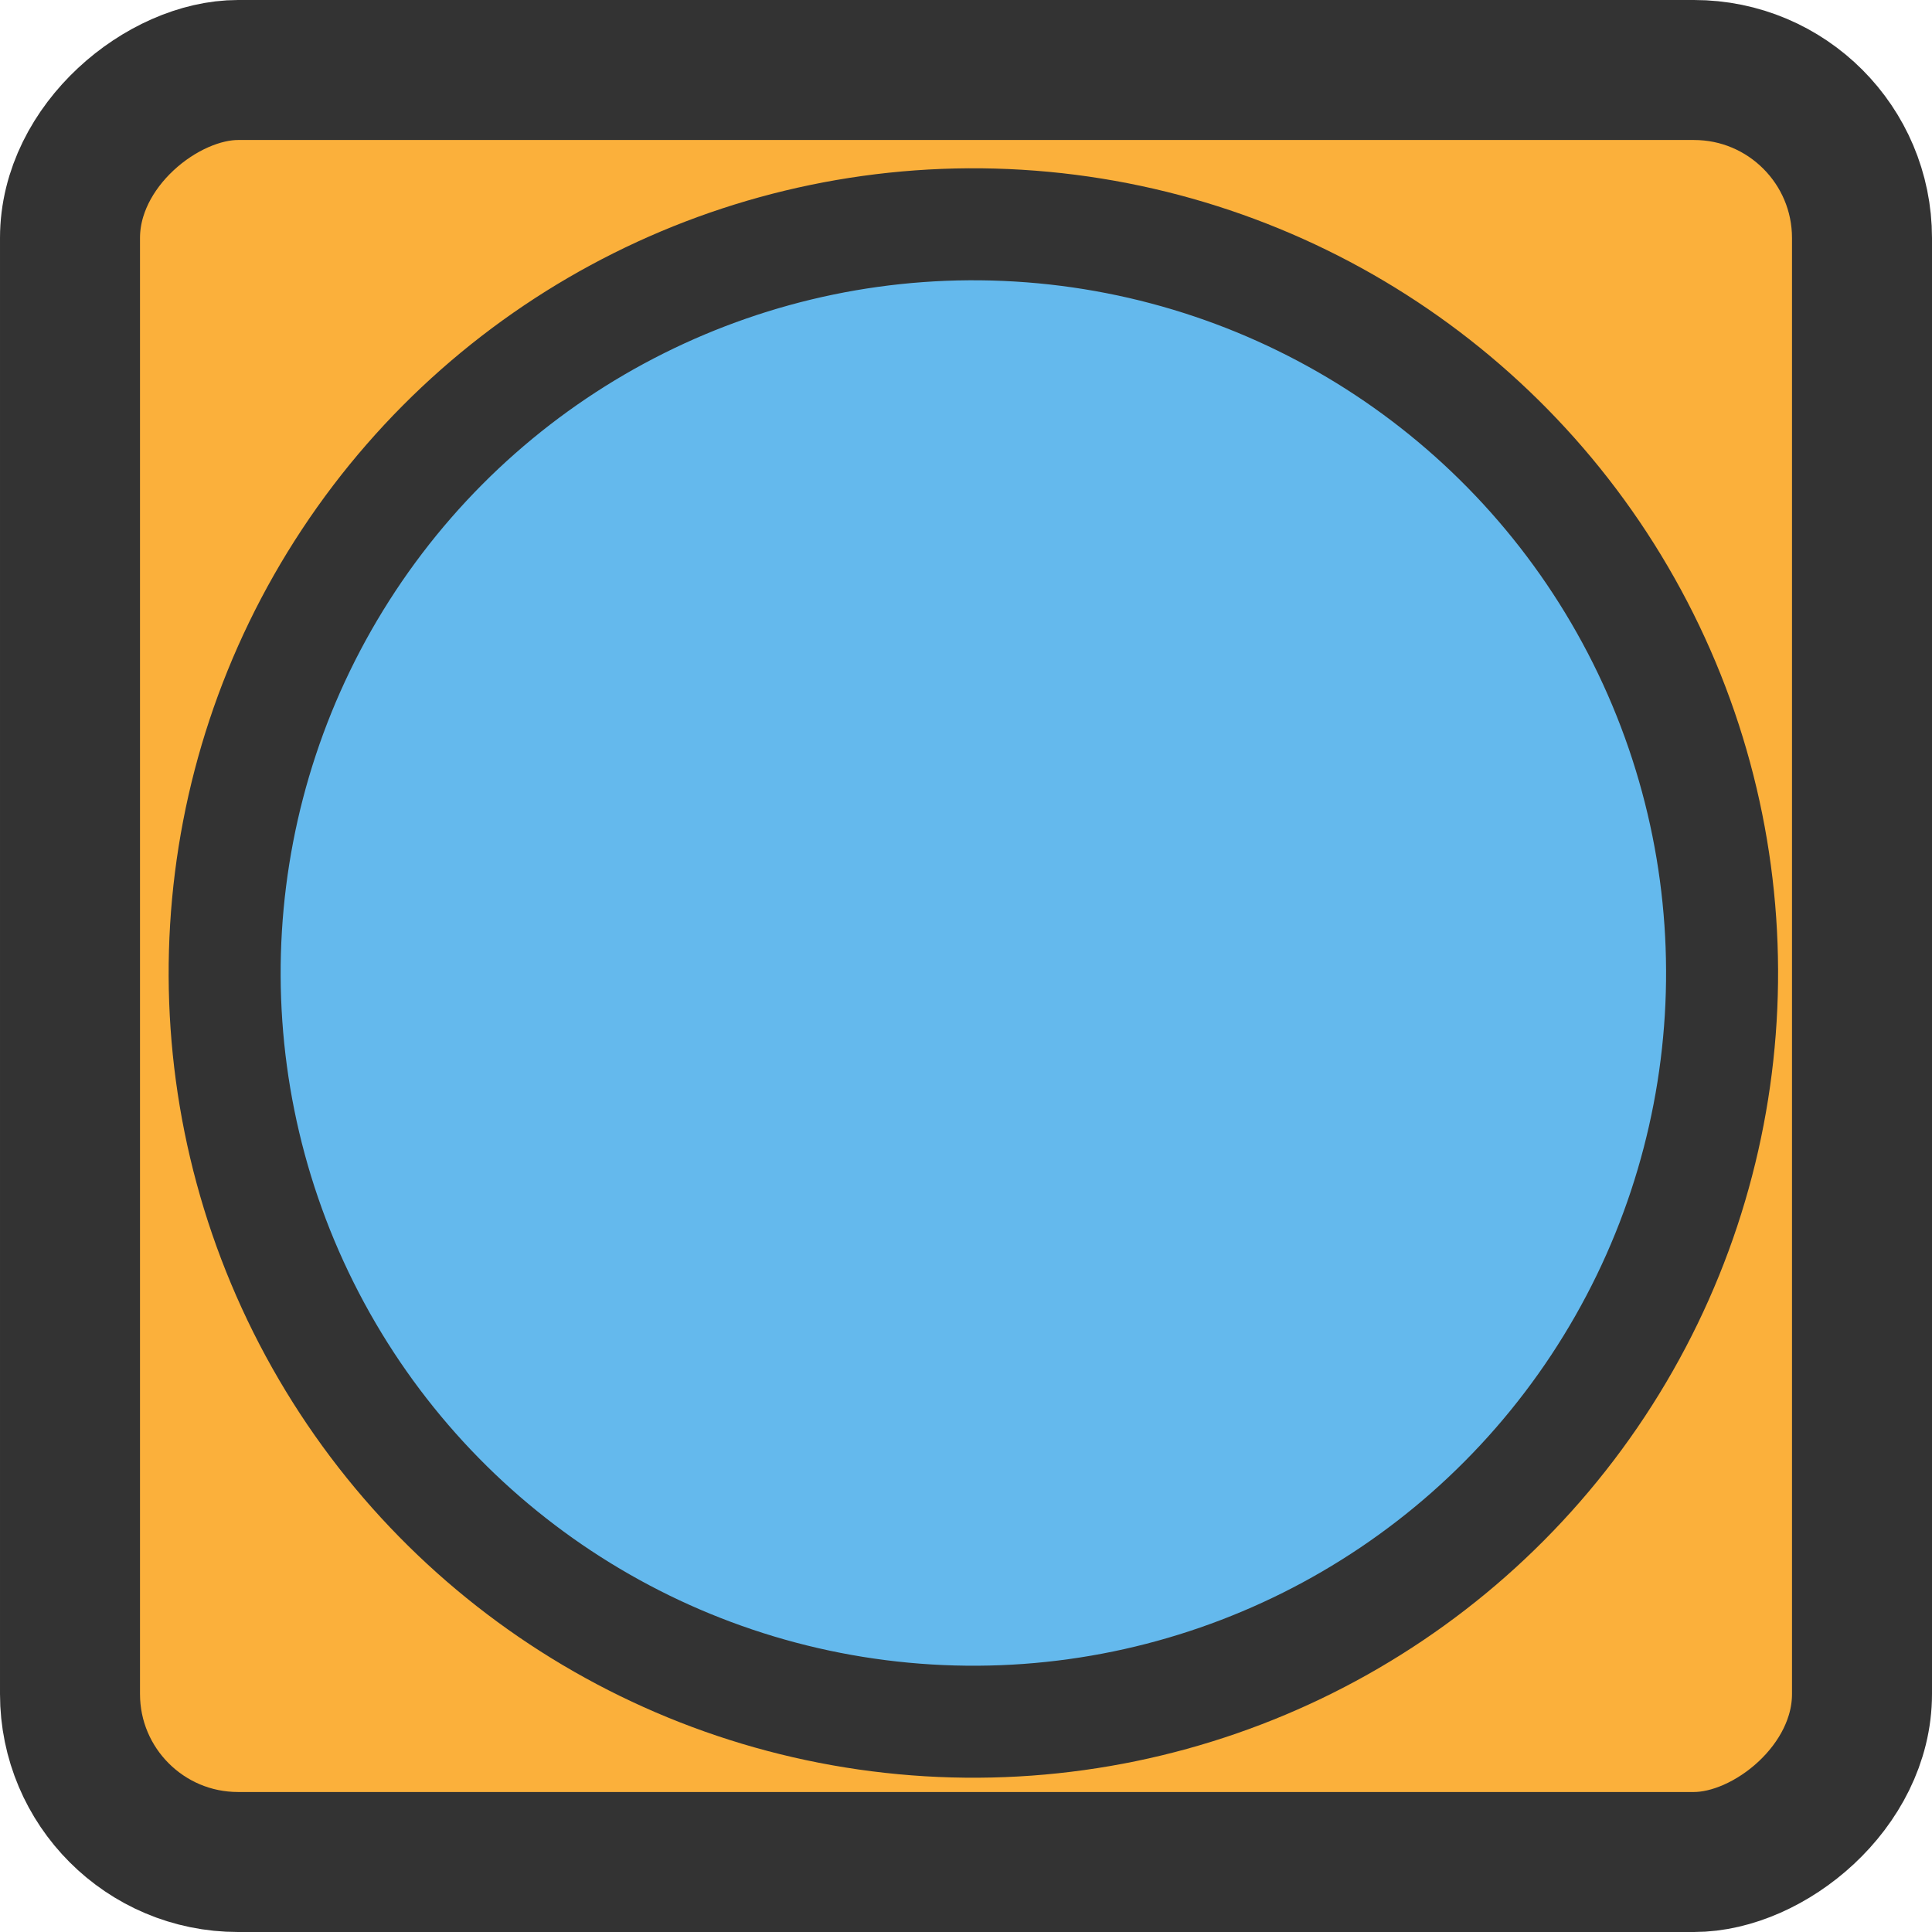 <svg width="96" height="96" xmlns="http://www.w3.org/2000/svg" viewBox="0 0 138 138"><defs><style>.cls-1{fill:#fbb03b;}.cls-1,.cls-2,.cls-3{stroke:#333;stroke-miterlimit:10;}.cls-1,.cls-3{stroke-width:10px;}.cls-2{fill:#64b9ed;stroke-width:8px;}.cls-3{fill:#534741;}</style></defs><rect class="cls-1" width="128" height="128" rx="12" ry="12" transform="translate(133 5) rotate(90)"/><circle class="cls-2" cx="64.52" cy="64.5" r="53.48" transform="translate(1.25 130.01) rotate(-86.54)"/></svg>